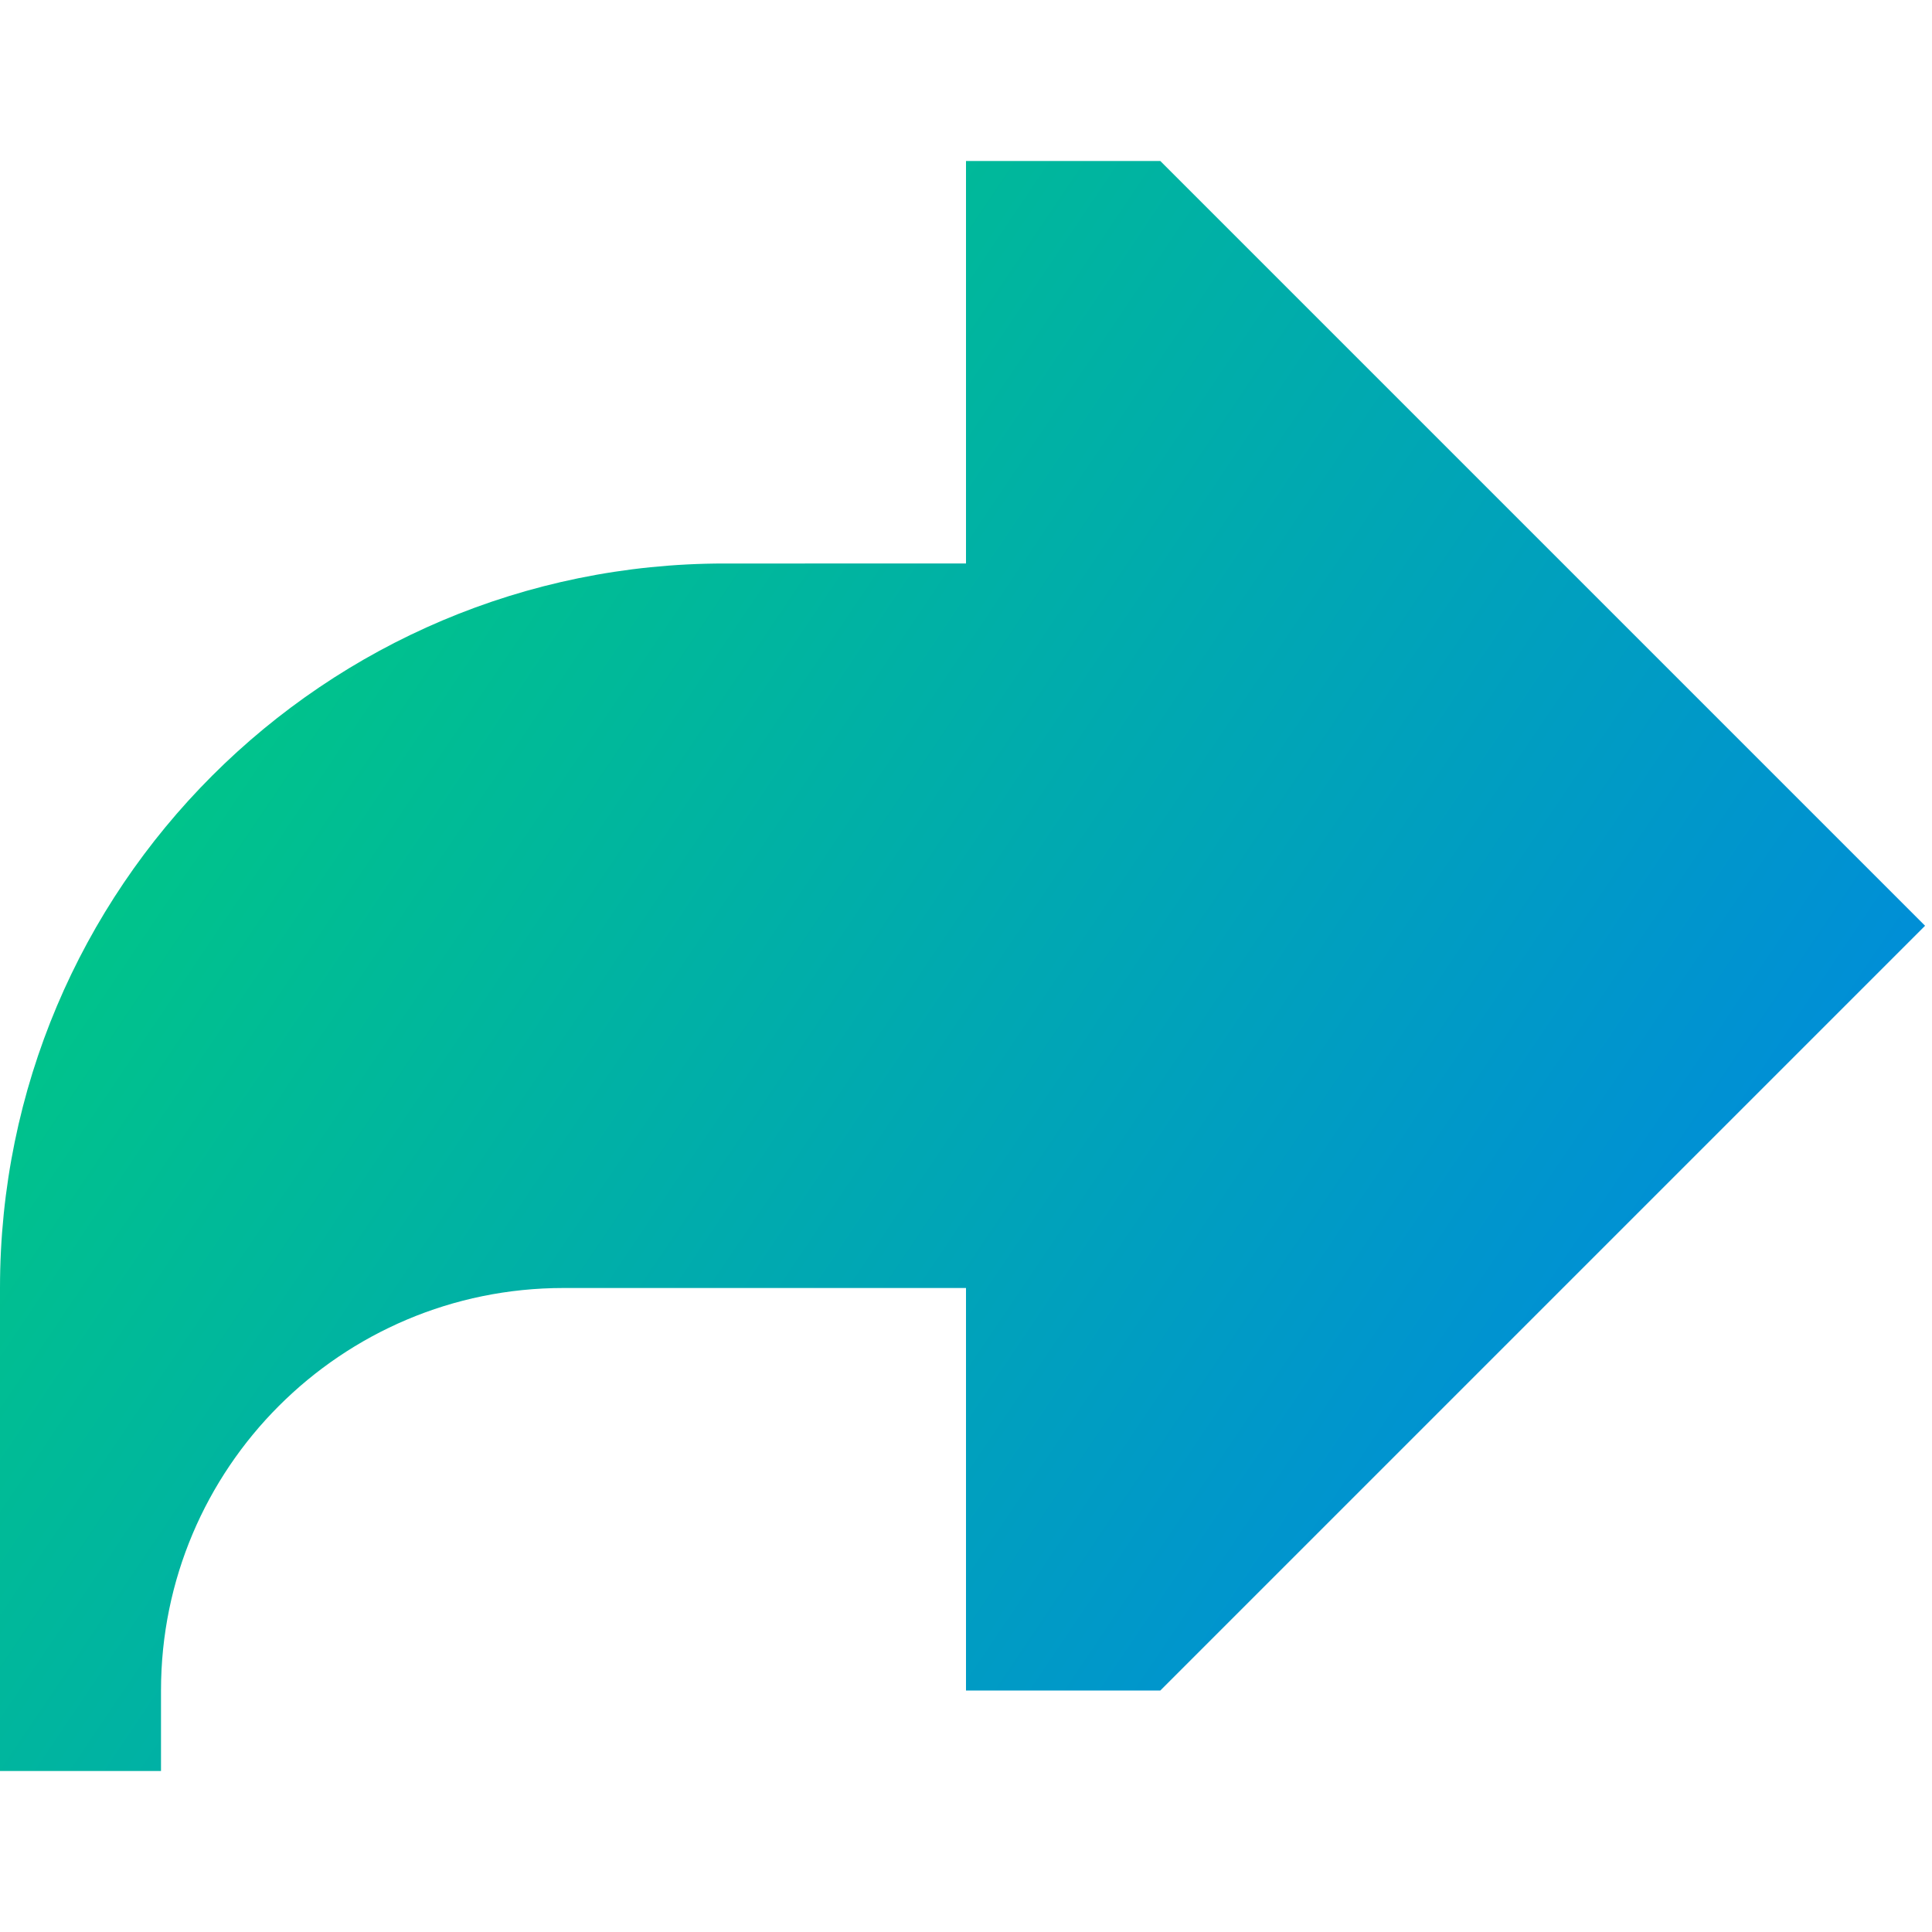 <svg xmlns="http://www.w3.org/2000/svg" fill="none" viewBox="0 0 24 24" id="Forward-Email--Streamline-Sharp-Gradient-Free">
  <desc>
    Forward Email Streamline Icon: https://streamlinehq.com
  </desc>
  <g id="Gradient/Mail/forward-email--mail-email-send-message-envelope-actions-action-forward-arrow">
    <path id="Union" fill="url(#paint0_linear_628_19540)" d="M14.414 2H12v5H9c-4.971 0-9 4.029-9 9v6h2v-1c0-2.761 2.239-5 5-5h5v5h2.414l9.5-9.5-9.5-9.5Z"></path>
  </g>
  <defs>
    <linearGradient id="paint0_linear_628_19540" x1=".919" x2="25.616" y1="3.616" y2="20.26" gradientUnits="userSpaceOnUse">
      <stop stop-color="#00d078"></stop>
      <stop offset="1" stop-color="#007df0"></stop>
    </linearGradient>
  </defs>
</svg>